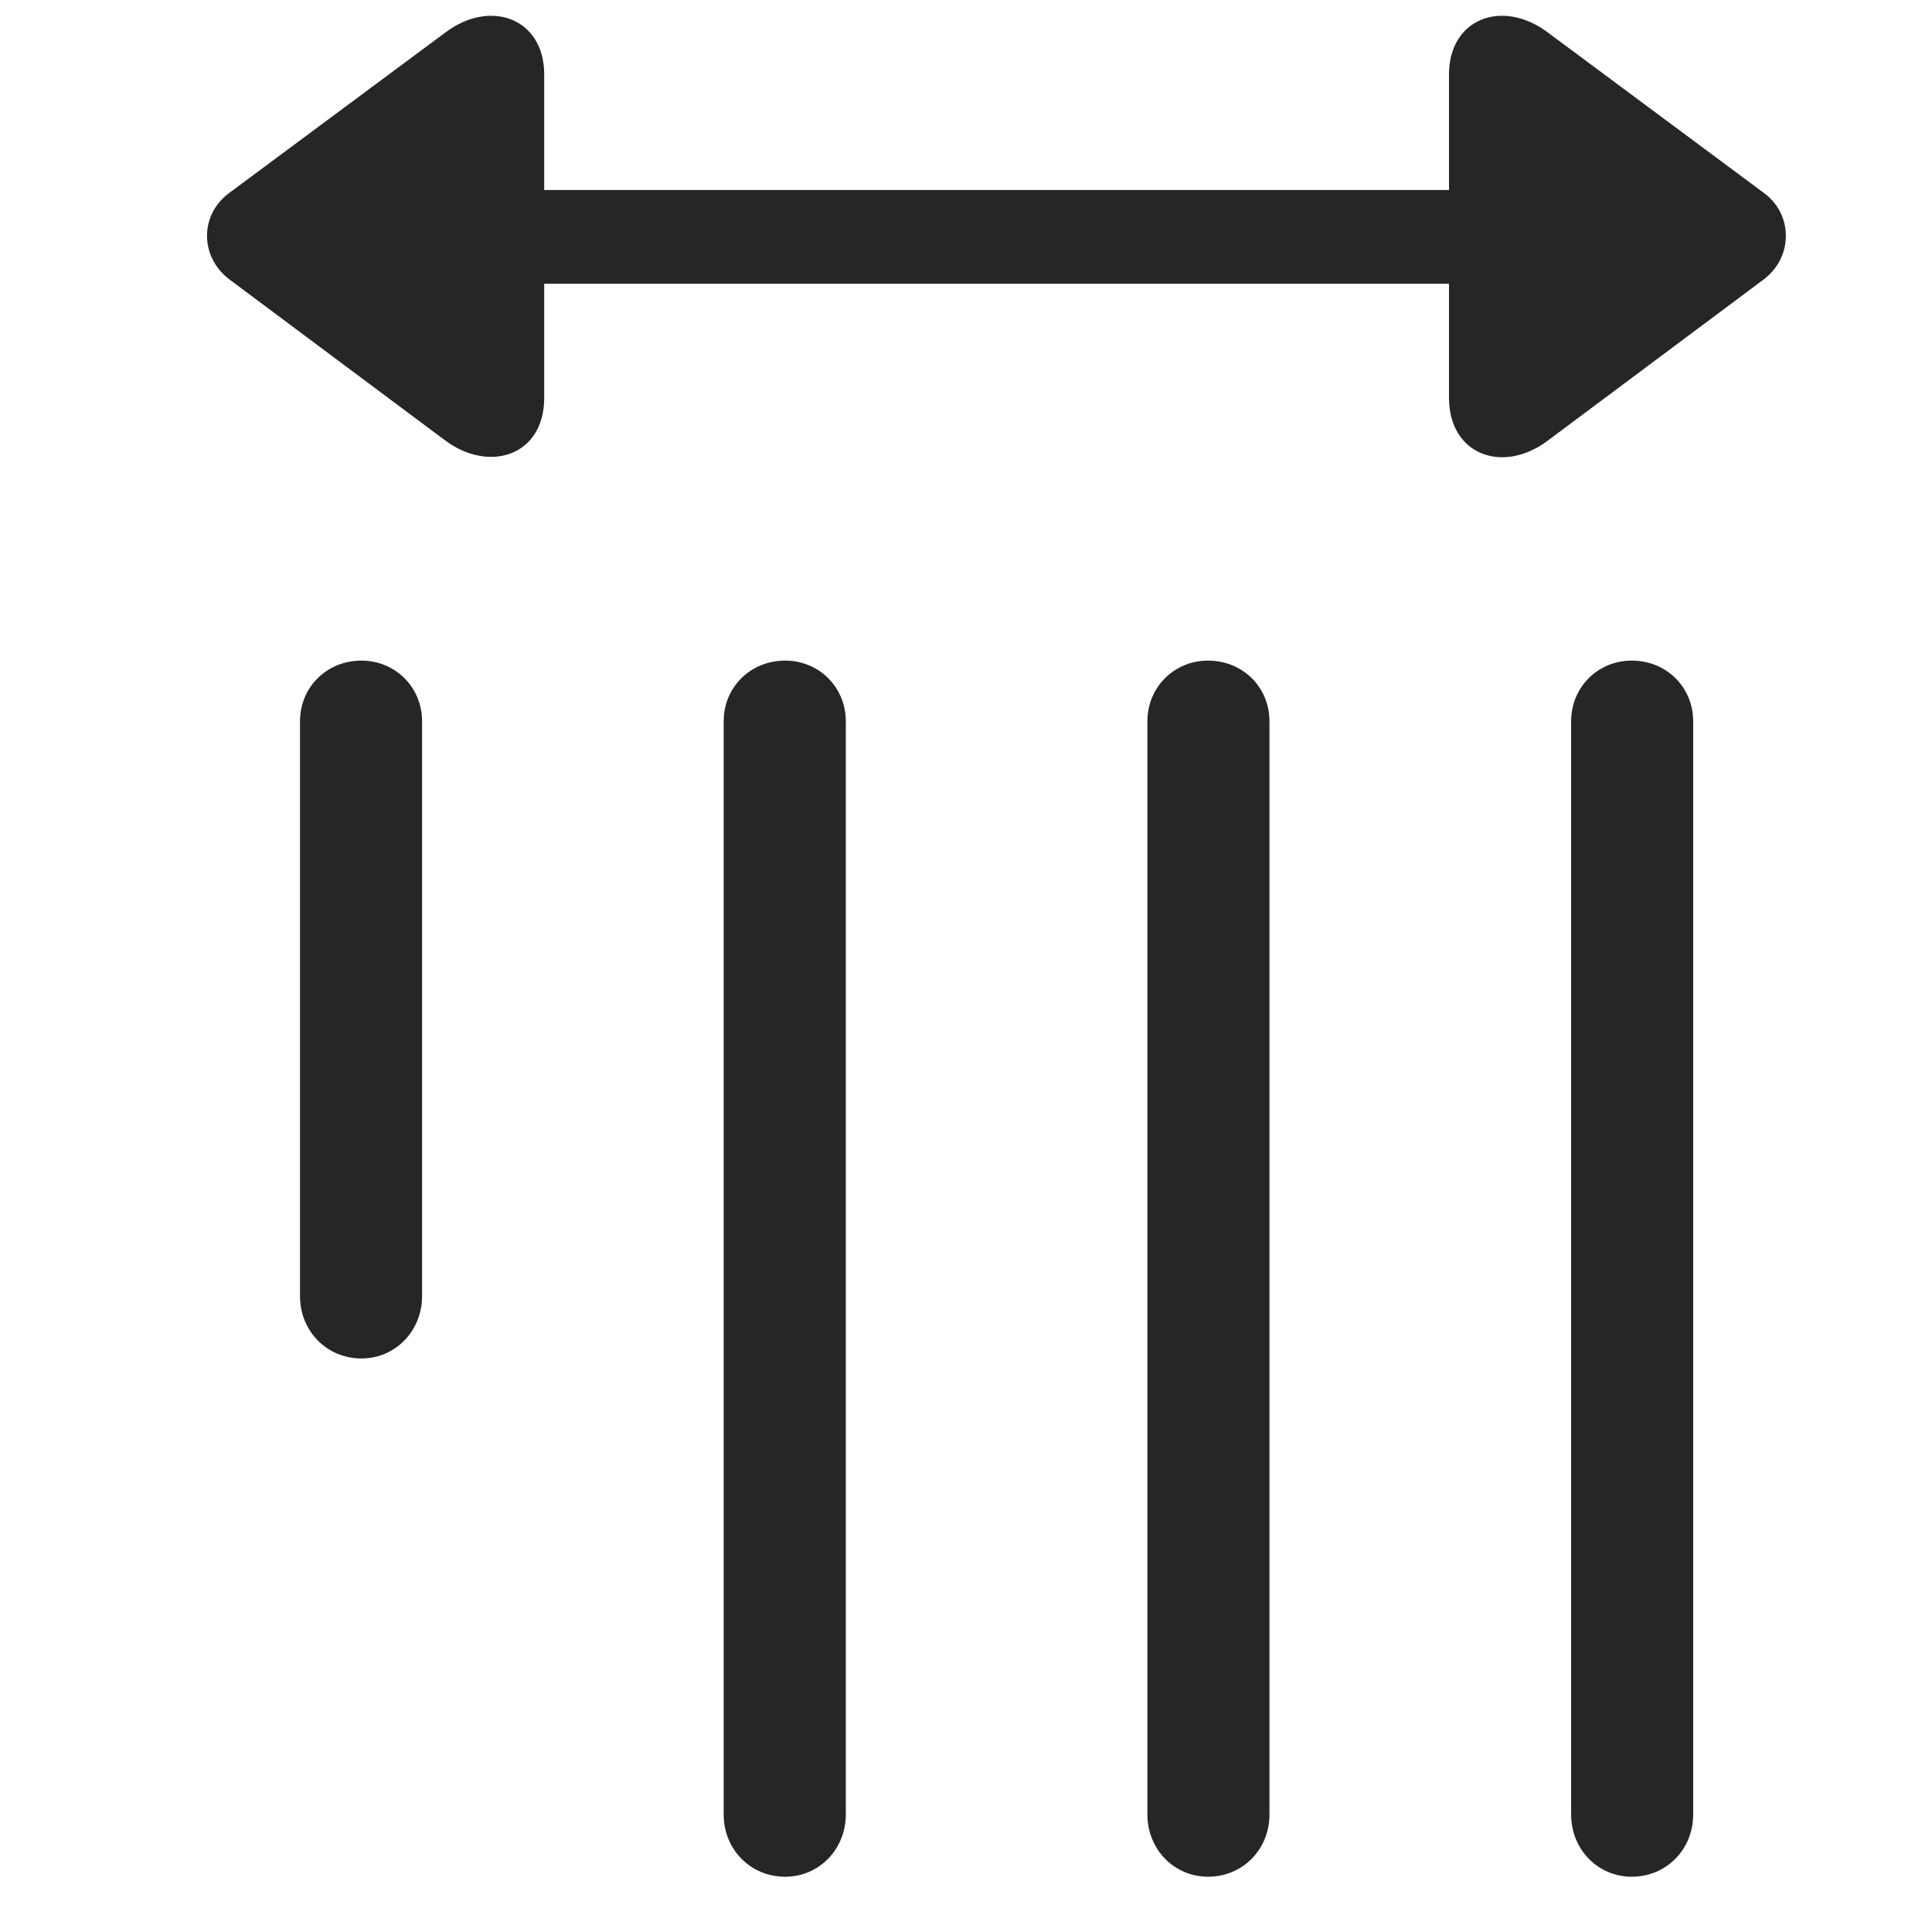 <svg width="28" height="28" viewBox="0 0 28 28" fill="none" xmlns="http://www.w3.org/2000/svg">
<path d="M3.316 4.043L6.457 6.387C7.09 6.855 7.887 6.609 7.887 5.766V4.113H21V5.766C21 6.586 21.773 6.879 22.43 6.387L25.57 4.043C25.992 3.715 25.98 3.105 25.57 2.801L22.43 0.469C21.773 -0.023 21 0.27 21 1.078V2.754H7.887V1.078C7.887 0.27 7.113 -0.023 6.457 0.469L3.316 2.801C2.895 3.117 2.895 3.715 3.316 4.043Z" fill="black" fill-opacity="0.85"/>
<path d="M22.77 10.453V26.297C22.77 26.801 23.156 27.199 23.648 27.199C24.152 27.199 24.539 26.801 24.539 26.297V10.453C24.539 9.961 24.152 9.574 23.648 9.574C23.156 9.574 22.77 9.961 22.77 10.453ZM16.629 10.453V26.297C16.629 26.801 17.016 27.199 17.508 27.199C18.012 27.199 18.398 26.801 18.398 26.297V10.453C18.398 9.961 18.012 9.574 17.508 9.574C17.016 9.574 16.629 9.961 16.629 10.453ZM10.488 10.453V26.297C10.488 26.801 10.875 27.199 11.379 27.199C11.871 27.199 12.258 26.801 12.258 26.297V10.453C12.258 9.961 11.871 9.574 11.379 9.574C10.875 9.574 10.488 9.961 10.488 10.453ZM4.348 10.453V18.785C4.348 19.289 4.734 19.688 5.238 19.688C5.73 19.688 6.117 19.289 6.117 18.785V10.453C6.117 9.961 5.73 9.574 5.238 9.574C4.734 9.574 4.348 9.961 4.348 10.453Z" fill="black" fill-opacity="0.85"/>
</svg>
